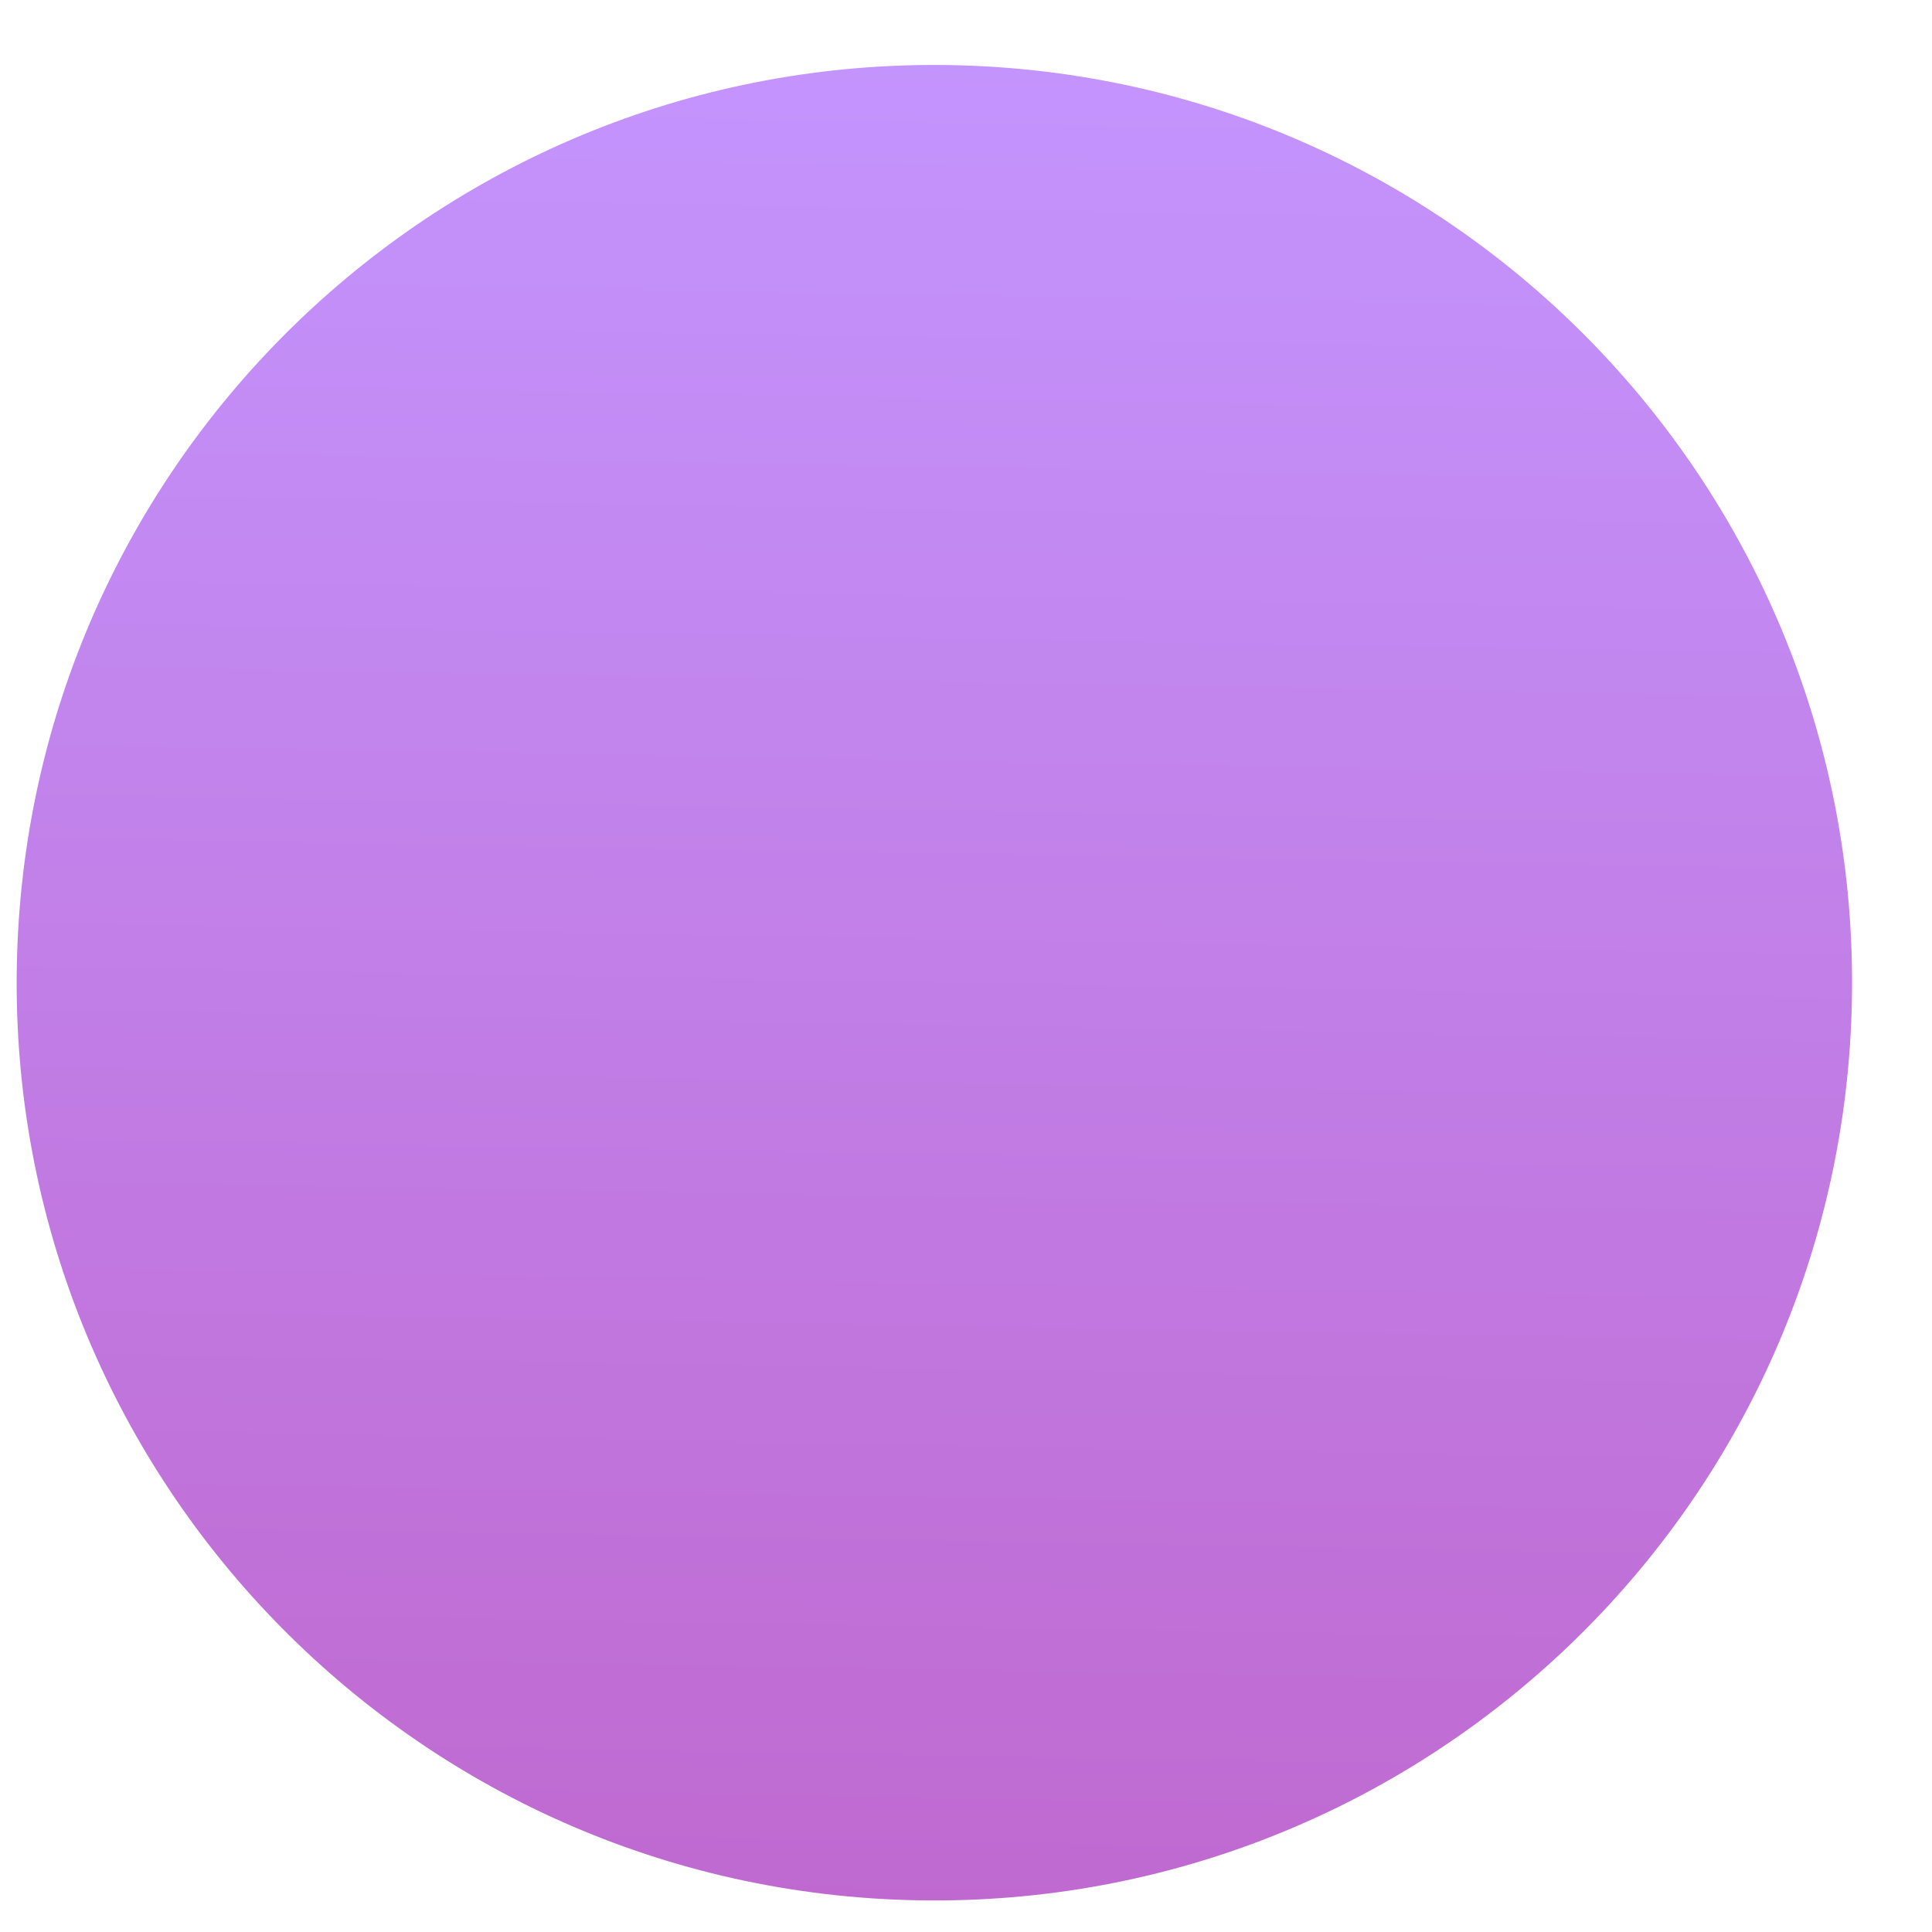 <svg width="20" height="20" viewBox="0 0 20 20" fill="none" xmlns="http://www.w3.org/2000/svg">
<path d="M19.171 10.339C19.263 5.093 15.084 0.766 9.838 0.674C4.592 0.583 0.266 4.761 0.174 10.007C0.082 15.253 4.261 19.58 9.507 19.672C14.753 19.763 19.08 15.585 19.171 10.339Z" fill="url(#paint0_linear_19_21598)"/>
<defs>
<linearGradient id="paint0_linear_19_21598" x1="9.856" y1="0.166" x2="9.507" y2="20.163" gradientUnits="userSpaceOnUse">
<stop stop-color="#C495FF"/>
<stop offset="1" stop-color="#BF68CF"/>
</linearGradient>
</defs>
</svg>
